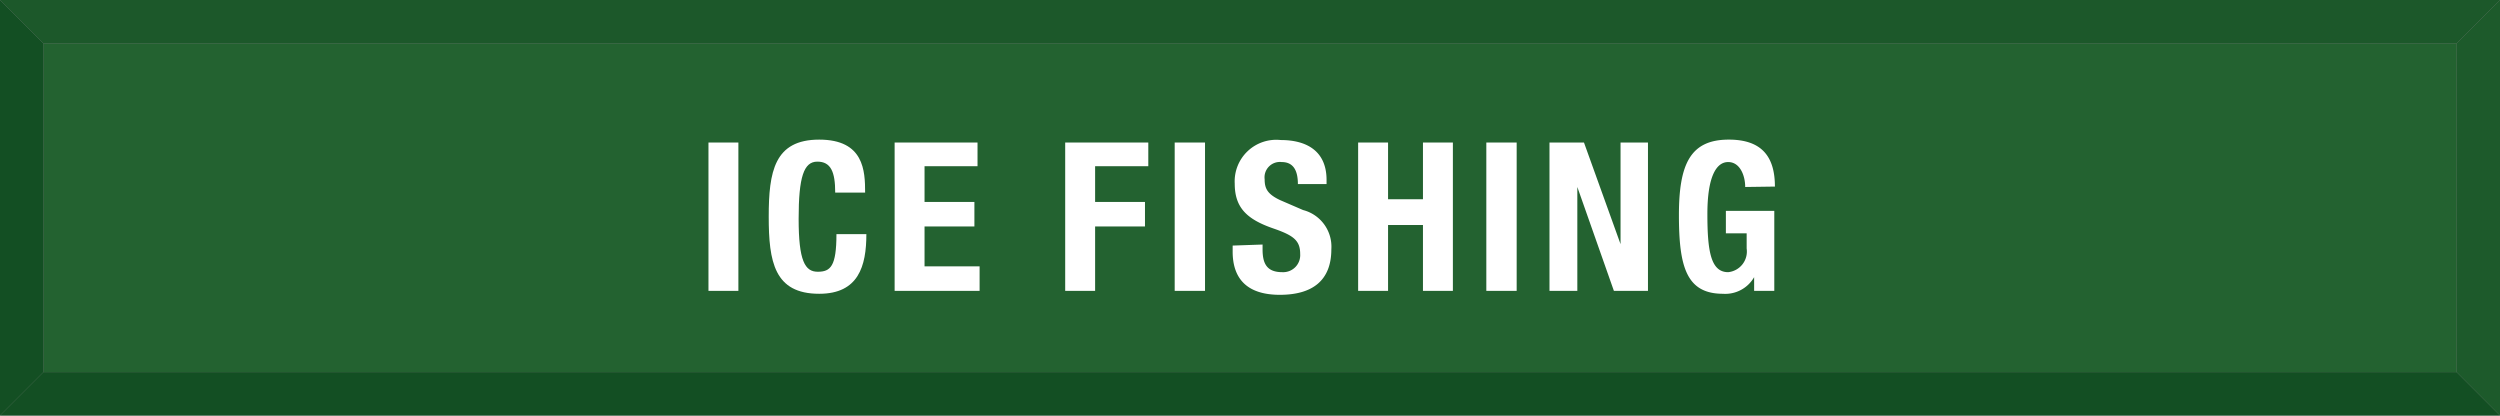 <svg xmlns="http://www.w3.org/2000/svg" viewBox="0 0 120.33 20"><rect x="0" y="0" width="120.33" height="20" fill="#808080" stroke="none"/><defs><style>.cls-1{isolation:isolate;}.cls-2{fill:#165225;}.cls-3{fill:#134f23;}.cls-4{fill:#236230;}.cls-5{fill:#1d5a2b;}.cls-6{fill:#1c582a;}.cls-7{fill:#fff;}</style></defs><title>IceFishing</title><g id="Layer_2" data-name="Layer 2"><g id="Layer_1-2" data-name="Layer 1"><g class="cls-1"><rect class="cls-2" width="120.33"/><polygon class="cls-3" points="118.24 17.91 120.33 20 0 20 2.09 17.91 118.24 17.91"/><rect class="cls-4" x="2.09" y="2.09" width="116.15" height="15.82"/><polygon class="cls-5" points="118.24 2.09 120.33 0 120.33 20 118.24 17.91 118.24 2.09"/><polygon class="cls-3" points="2.09 17.91 0 20 0 0 2.09 2.09 2.09 17.91"/><polygon class="cls-6" points="2.09 2.09 0 0 120.33 0 118.24 2.09 2.09 2.09"/></g><path class="cls-7" d="M34.1,14V6.86h1.44V14Z"/><path class="cls-7" d="M40.2,9.27c0-1-.21-1.49-.86-1.49s-.9.73-.9,2.75.3,2.55.92,2.55.9-.27.9-1.81H41.7c0,1.54-.38,2.87-2.27,2.87-2.16,0-2.43-1.54-2.43-3.71s.27-3.71,2.43-3.71,2.21,1.51,2.21,2.55Z"/><path class="cls-7" d="M47.05,6.86V8H44.5V9.72h2.4V10.9H44.5v1.92h2.65V14H43.06V6.86Z"/><path class="cls-7" d="M51.27,6.86h4V8H52.71V9.72h2.4V10.9h-2.4V14H51.27Z"/><path class="cls-7" d="M56.54,14V6.86H58V14Z"/><path class="cls-7" d="M60.77,11.77V12c0,.67.19,1.1.95,1.1a.82.82,0,0,0,.86-.88c0-.65-.33-.89-1.28-1.22-1.28-.44-1.87-1-1.87-2.16a2,2,0,0,1,2.21-2.1c1.28,0,2.21.55,2.21,1.92v.2H62.47c0-.67-.23-1.06-.78-1.06a.74.74,0,0,0-.82.83c0,.44.13.71.74,1l1.11.48A1.82,1.82,0,0,1,64.08,12c0,1.51-.92,2.19-2.48,2.19s-2.27-.76-2.27-2.08v-.29Z"/><path class="cls-7" d="M65.37,6.86h1.44V9.59h1.68V6.86h1.44V14H68.49V10.83H66.81V14H65.37Z"/><path class="cls-7" d="M71.54,14V6.86H73V14Z"/><path class="cls-7" d="M76.24,6.86,78,11.75h0V6.86h1.32V14H77.68L75.92,9h0v5H74.58V6.86Z"/><path class="cls-7" d="M84,9c0-.53-.24-1.2-.82-1.2s-1,.72-1,2.5.16,2.8,1,2.8a1,1,0,0,0,.89-1.14v-.73h-1V10.15h2.33V14H84.43v-.66h0a1.6,1.6,0,0,1-1.5.8c-1.77,0-2.12-1.32-2.12-3.79s.56-3.63,2.4-3.63c1.58,0,2.22.81,2.22,2.26Z"/></g></g></svg>